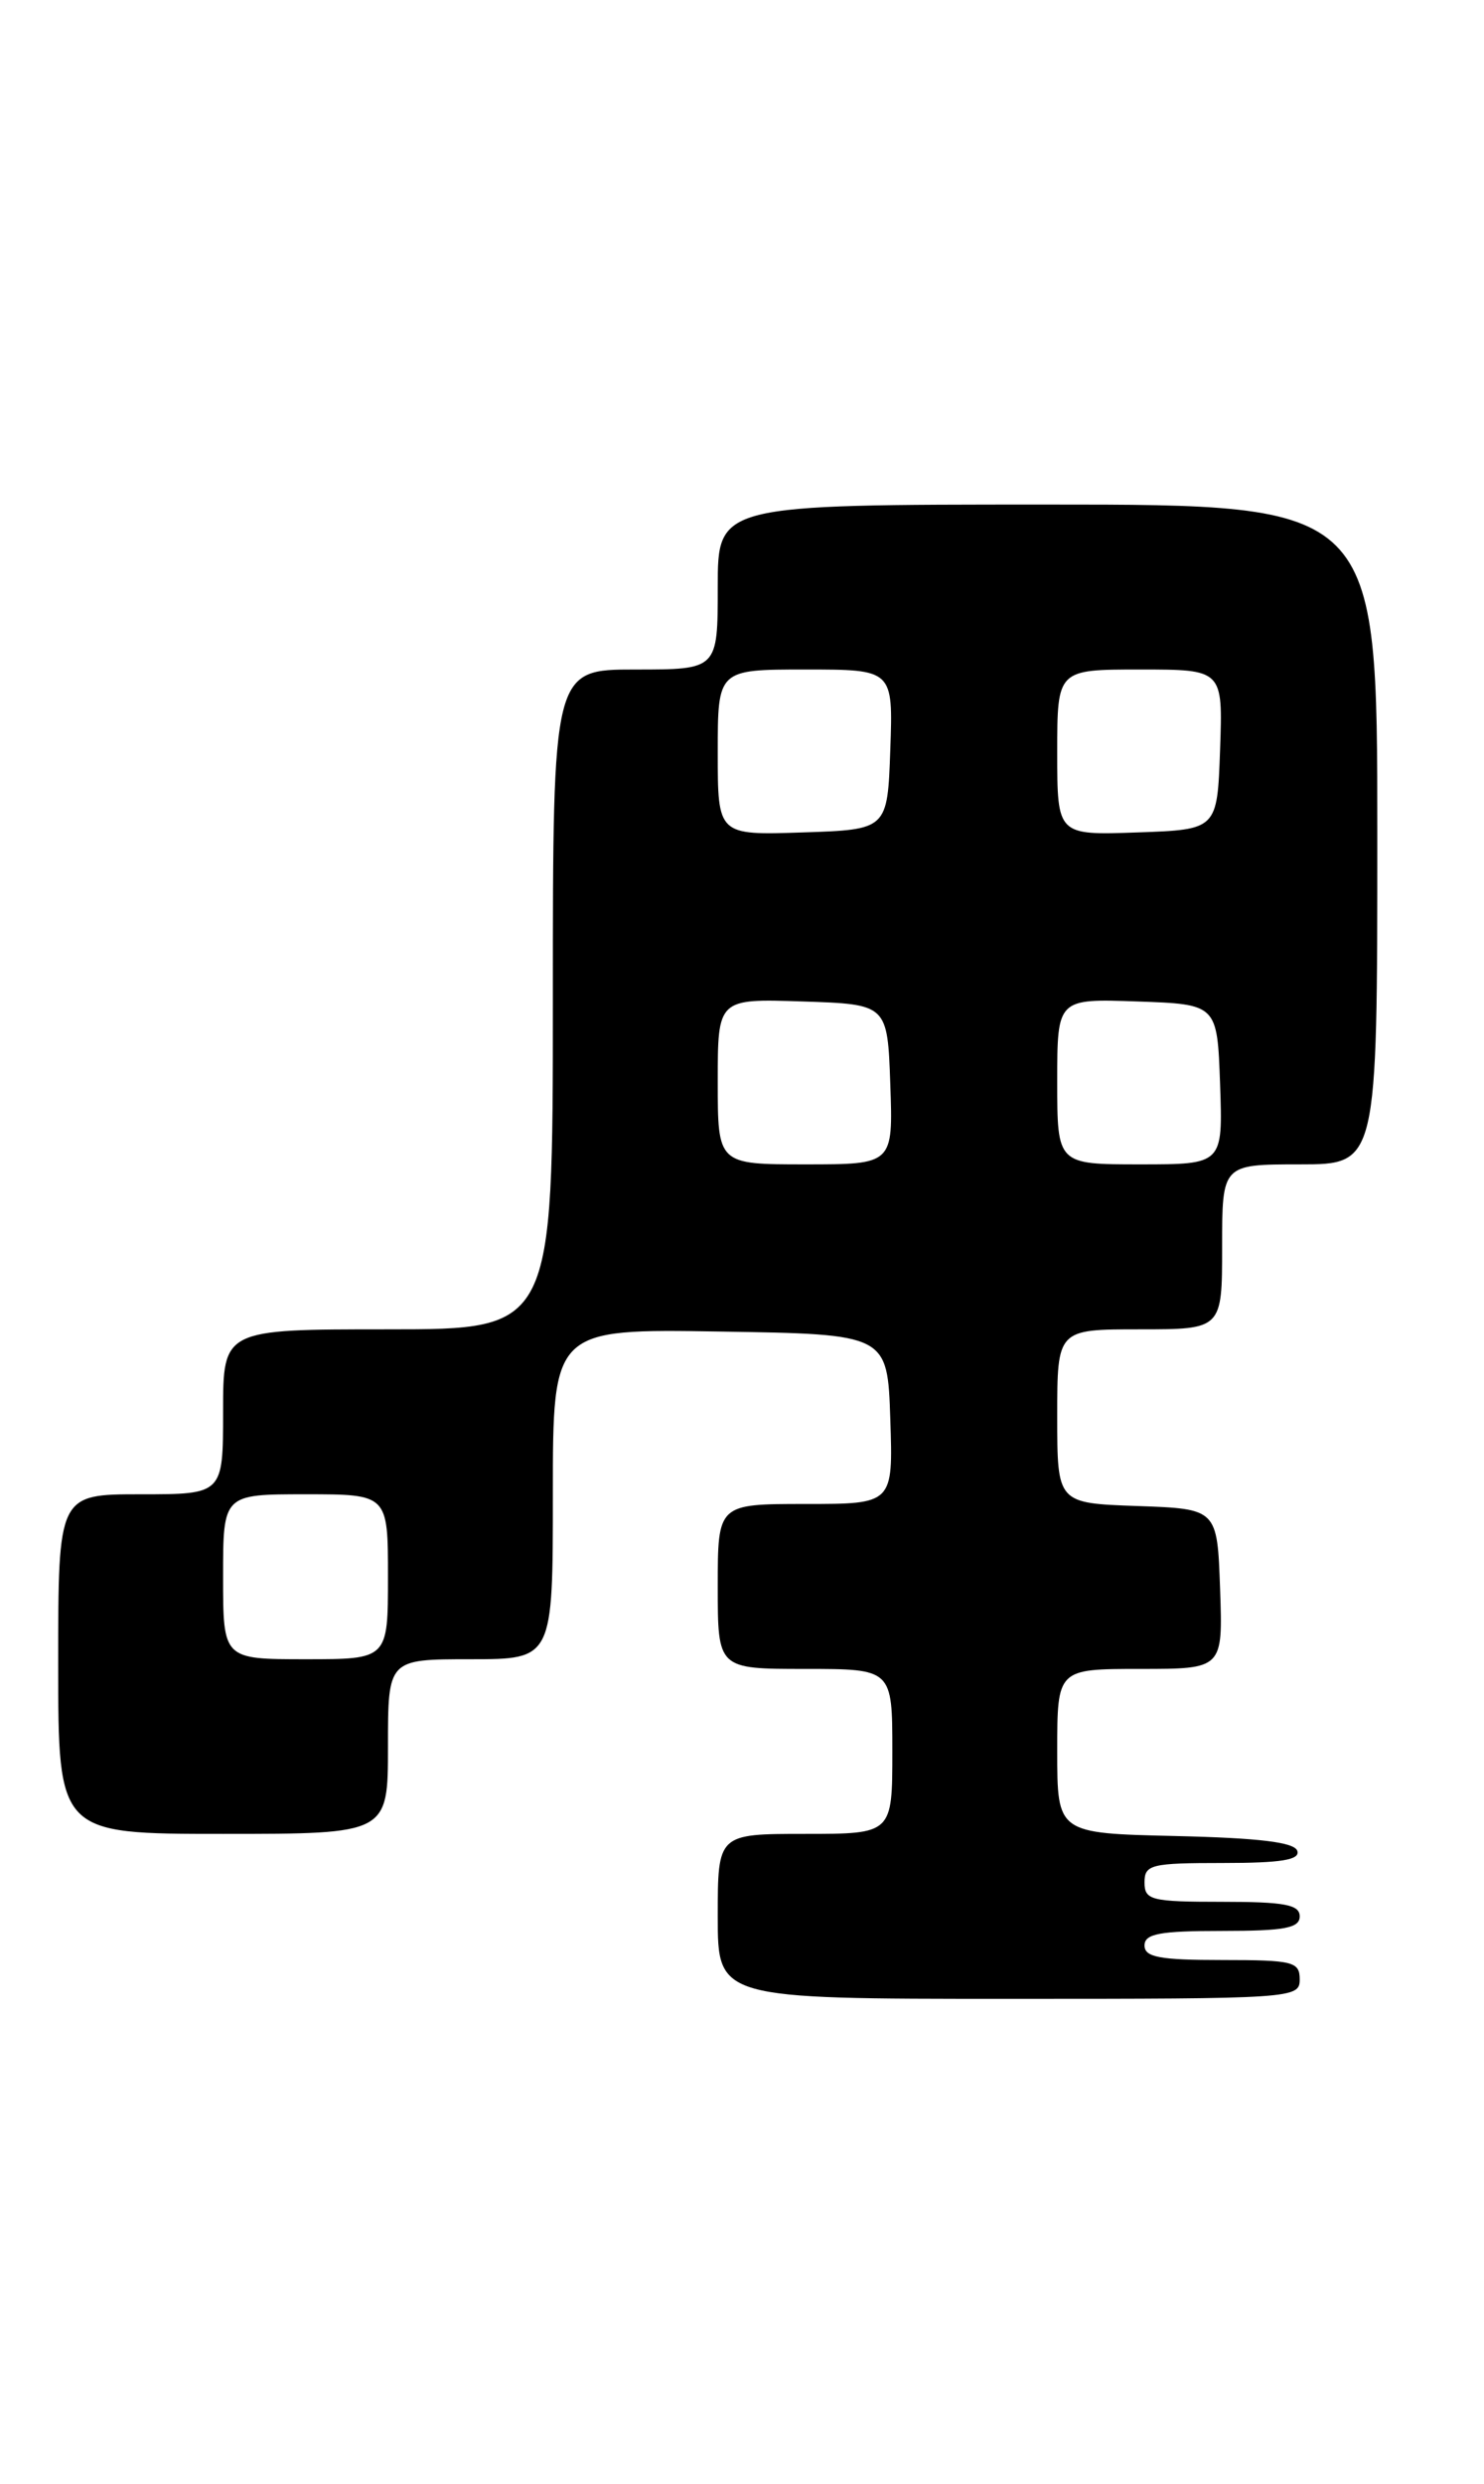 <?xml version="1.0" encoding="UTF-8" standalone="no"?>
<!DOCTYPE svg PUBLIC "-//W3C//DTD SVG 1.1//EN" "http://www.w3.org/Graphics/SVG/1.1/DTD/svg11.dtd" >
<svg xmlns="http://www.w3.org/2000/svg" xmlns:xlink="http://www.w3.org/1999/xlink" version="1.1" viewBox="0 0 153 256">
 <g >
 <path fill="currentColor"
d=" M 134.00 204.00 C 134.00 202.17 133.33 202.00 126.00 202.00 C 119.56 202.00 118.00 201.71 118.00 200.50 C 118.00 199.29 119.56 199.00 126.00 199.00 C 132.44 199.00 134.00 198.71 134.00 197.50 C 134.00 196.29 132.44 196.00 126.00 196.00 C 118.67 196.00 118.00 195.83 118.00 194.00 C 118.00 192.16 118.67 192.00 126.08 192.00 C 132.10 192.00 134.06 191.68 133.75 190.75 C 133.46 189.86 129.81 189.42 121.17 189.22 C 109.00 188.94 109.00 188.94 109.00 180.47 C 109.00 172.00 109.00 172.00 117.54 172.00 C 126.08 172.00 126.08 172.00 125.79 163.75 C 125.50 155.50 125.50 155.50 117.25 155.21 C 109.00 154.92 109.00 154.92 109.00 145.96 C 109.00 137.00 109.00 137.00 117.50 137.00 C 126.00 137.00 126.00 137.00 126.00 128.50 C 126.00 120.00 126.00 120.00 134.00 120.00 C 142.00 120.00 142.00 120.00 142.00 86.00 C 142.00 52.00 142.00 52.00 108.00 52.00 C 74.00 52.00 74.00 52.00 74.00 60.50 C 74.00 69.00 74.00 69.00 65.50 69.00 C 57.00 69.00 57.00 69.00 57.00 103.00 C 57.00 137.00 57.00 137.00 40.00 137.00 C 23.00 137.00 23.00 137.00 23.00 145.50 C 23.00 154.00 23.00 154.00 14.50 154.00 C 6.00 154.00 6.00 154.00 6.00 171.50 C 6.00 189.00 6.00 189.00 23.00 189.00 C 40.00 189.00 40.00 189.00 40.00 180.00 C 40.00 171.00 40.00 171.00 48.50 171.00 C 57.00 171.00 57.00 171.00 57.00 153.98 C 57.00 136.95 57.00 136.95 74.25 137.23 C 91.50 137.50 91.50 137.50 91.79 146.25 C 92.08 155.00 92.08 155.00 83.04 155.00 C 74.00 155.00 74.00 155.00 74.00 163.50 C 74.00 172.00 74.00 172.00 83.00 172.00 C 92.00 172.00 92.00 172.00 92.00 180.50 C 92.00 189.00 92.00 189.00 83.00 189.00 C 74.00 189.00 74.00 189.00 74.00 197.50 C 74.00 206.00 74.00 206.00 104.00 206.00 C 133.33 206.00 134.00 205.96 134.00 204.00 Z  M 23.00 162.50 C 23.00 154.00 23.00 154.00 31.50 154.00 C 40.00 154.00 40.00 154.00 40.00 162.50 C 40.00 171.00 40.00 171.00 31.50 171.00 C 23.00 171.00 23.00 171.00 23.00 162.50 Z  M 74.00 111.46 C 74.00 102.92 74.00 102.92 82.75 103.21 C 91.50 103.50 91.50 103.50 91.79 111.75 C 92.08 120.00 92.08 120.00 83.04 120.00 C 74.00 120.00 74.00 120.00 74.00 111.46 Z  M 109.00 111.46 C 109.00 102.92 109.00 102.92 117.25 103.21 C 125.50 103.50 125.50 103.50 125.79 111.75 C 126.08 120.00 126.08 120.00 117.54 120.00 C 109.00 120.00 109.00 120.00 109.00 111.46 Z  M 74.00 77.54 C 74.00 69.00 74.00 69.00 83.04 69.00 C 92.08 69.00 92.08 69.00 91.79 77.25 C 91.50 85.50 91.50 85.50 82.75 85.79 C 74.00 86.08 74.00 86.08 74.00 77.54 Z  M 109.00 77.54 C 109.00 69.00 109.00 69.00 117.54 69.00 C 126.08 69.00 126.08 69.00 125.79 77.25 C 125.50 85.50 125.50 85.50 117.25 85.79 C 109.00 86.08 109.00 86.08 109.00 77.54 Z "/>
</g>
</svg>